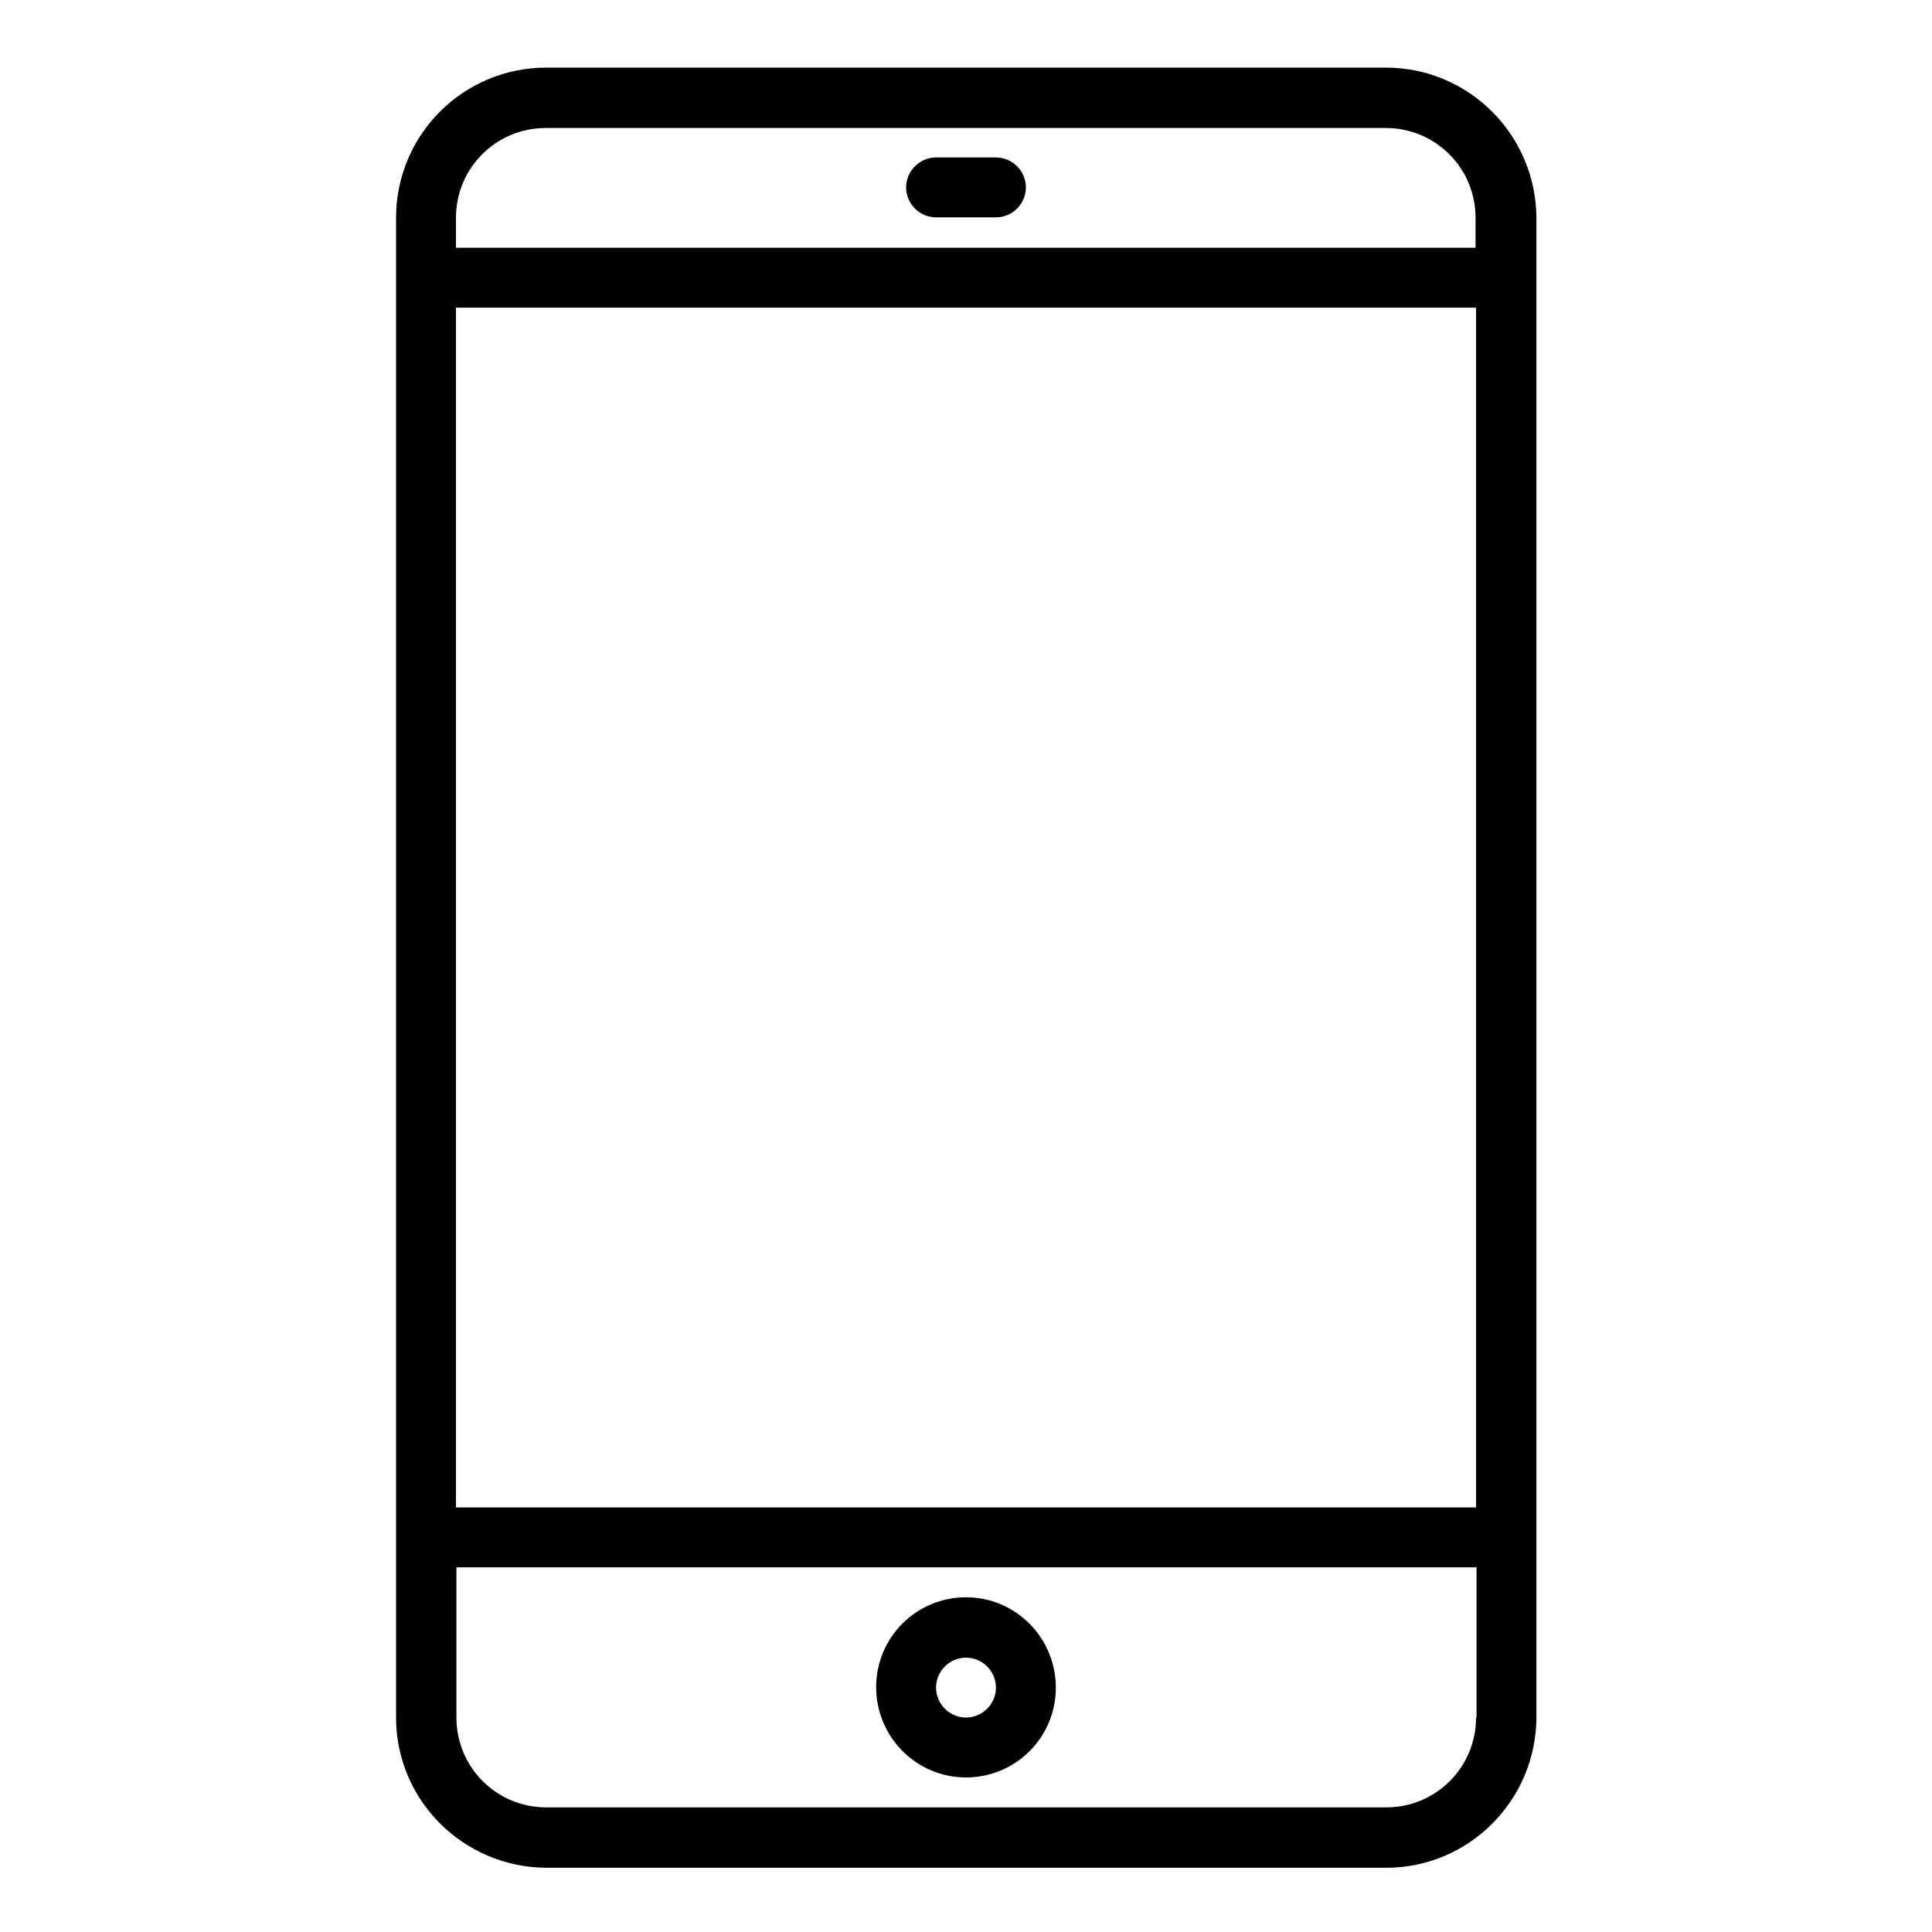<?xml version="1.0" encoding="utf-8"?>
<!-- Generator: Adobe Illustrator 21.0.0, SVG Export Plug-In . SVG Version: 6.00 Build 0)  -->
<svg version="1.1" id="Layer_1" xmlns="http://www.w3.org/2000/svg" xmlns:xlink="http://www.w3.org/1999/xlink" x="0px" y="0px"
	 viewBox="0 0 400 400" style="enable-background:new 0 0 400 400;" xml:space="preserve">
<g>
	<g>
		<path d="M286.9,14H113.1C95.9,14,82,27.9,82,45.1v310.5c0,17.1,13.9,31,31.1,31.1h173.9c17.1,0,31-13.9,31.1-31.1V45.1
			C318,27.9,304.1,14,286.9,14z M305.6,355.6c0,10.3-8.3,18.6-18.6,18.6H113.1c-10.3,0-18.6-8.3-18.6-18.6v-31.1h211.2V355.6z
			 M305.6,312.1H94.4V63.7h211.2V312.1z M305.6,51.3H94.4v-6.2c0-10.3,8.3-18.6,18.6-18.6h173.9c10.3,0,18.6,8.3,18.6,18.6V51.3z"/>
	</g>
</g>
<g>
	<g>
		<path d="M200,330.7c-10.3,0-18.6,8.3-18.6,18.6S189.7,368,200,368s18.6-8.3,18.6-18.6S210.3,330.7,200,330.7z M200,355.6
			c-3.4,0-6.2-2.8-6.2-6.2c0-3.4,2.8-6.2,6.2-6.2s6.2,2.8,6.2,6.2C206.2,352.8,203.4,355.6,200,355.6z"/>
	</g>
</g>
<g>
	<g>
		<path d="M206.2,32.6h-12.4c-3.4,0-6.2,2.8-6.2,6.2s2.8,6.2,6.2,6.2h12.4c3.4,0,6.2-2.8,6.2-6.2S209.6,32.6,206.2,32.6z"/>
	</g>
</g>
</svg>

